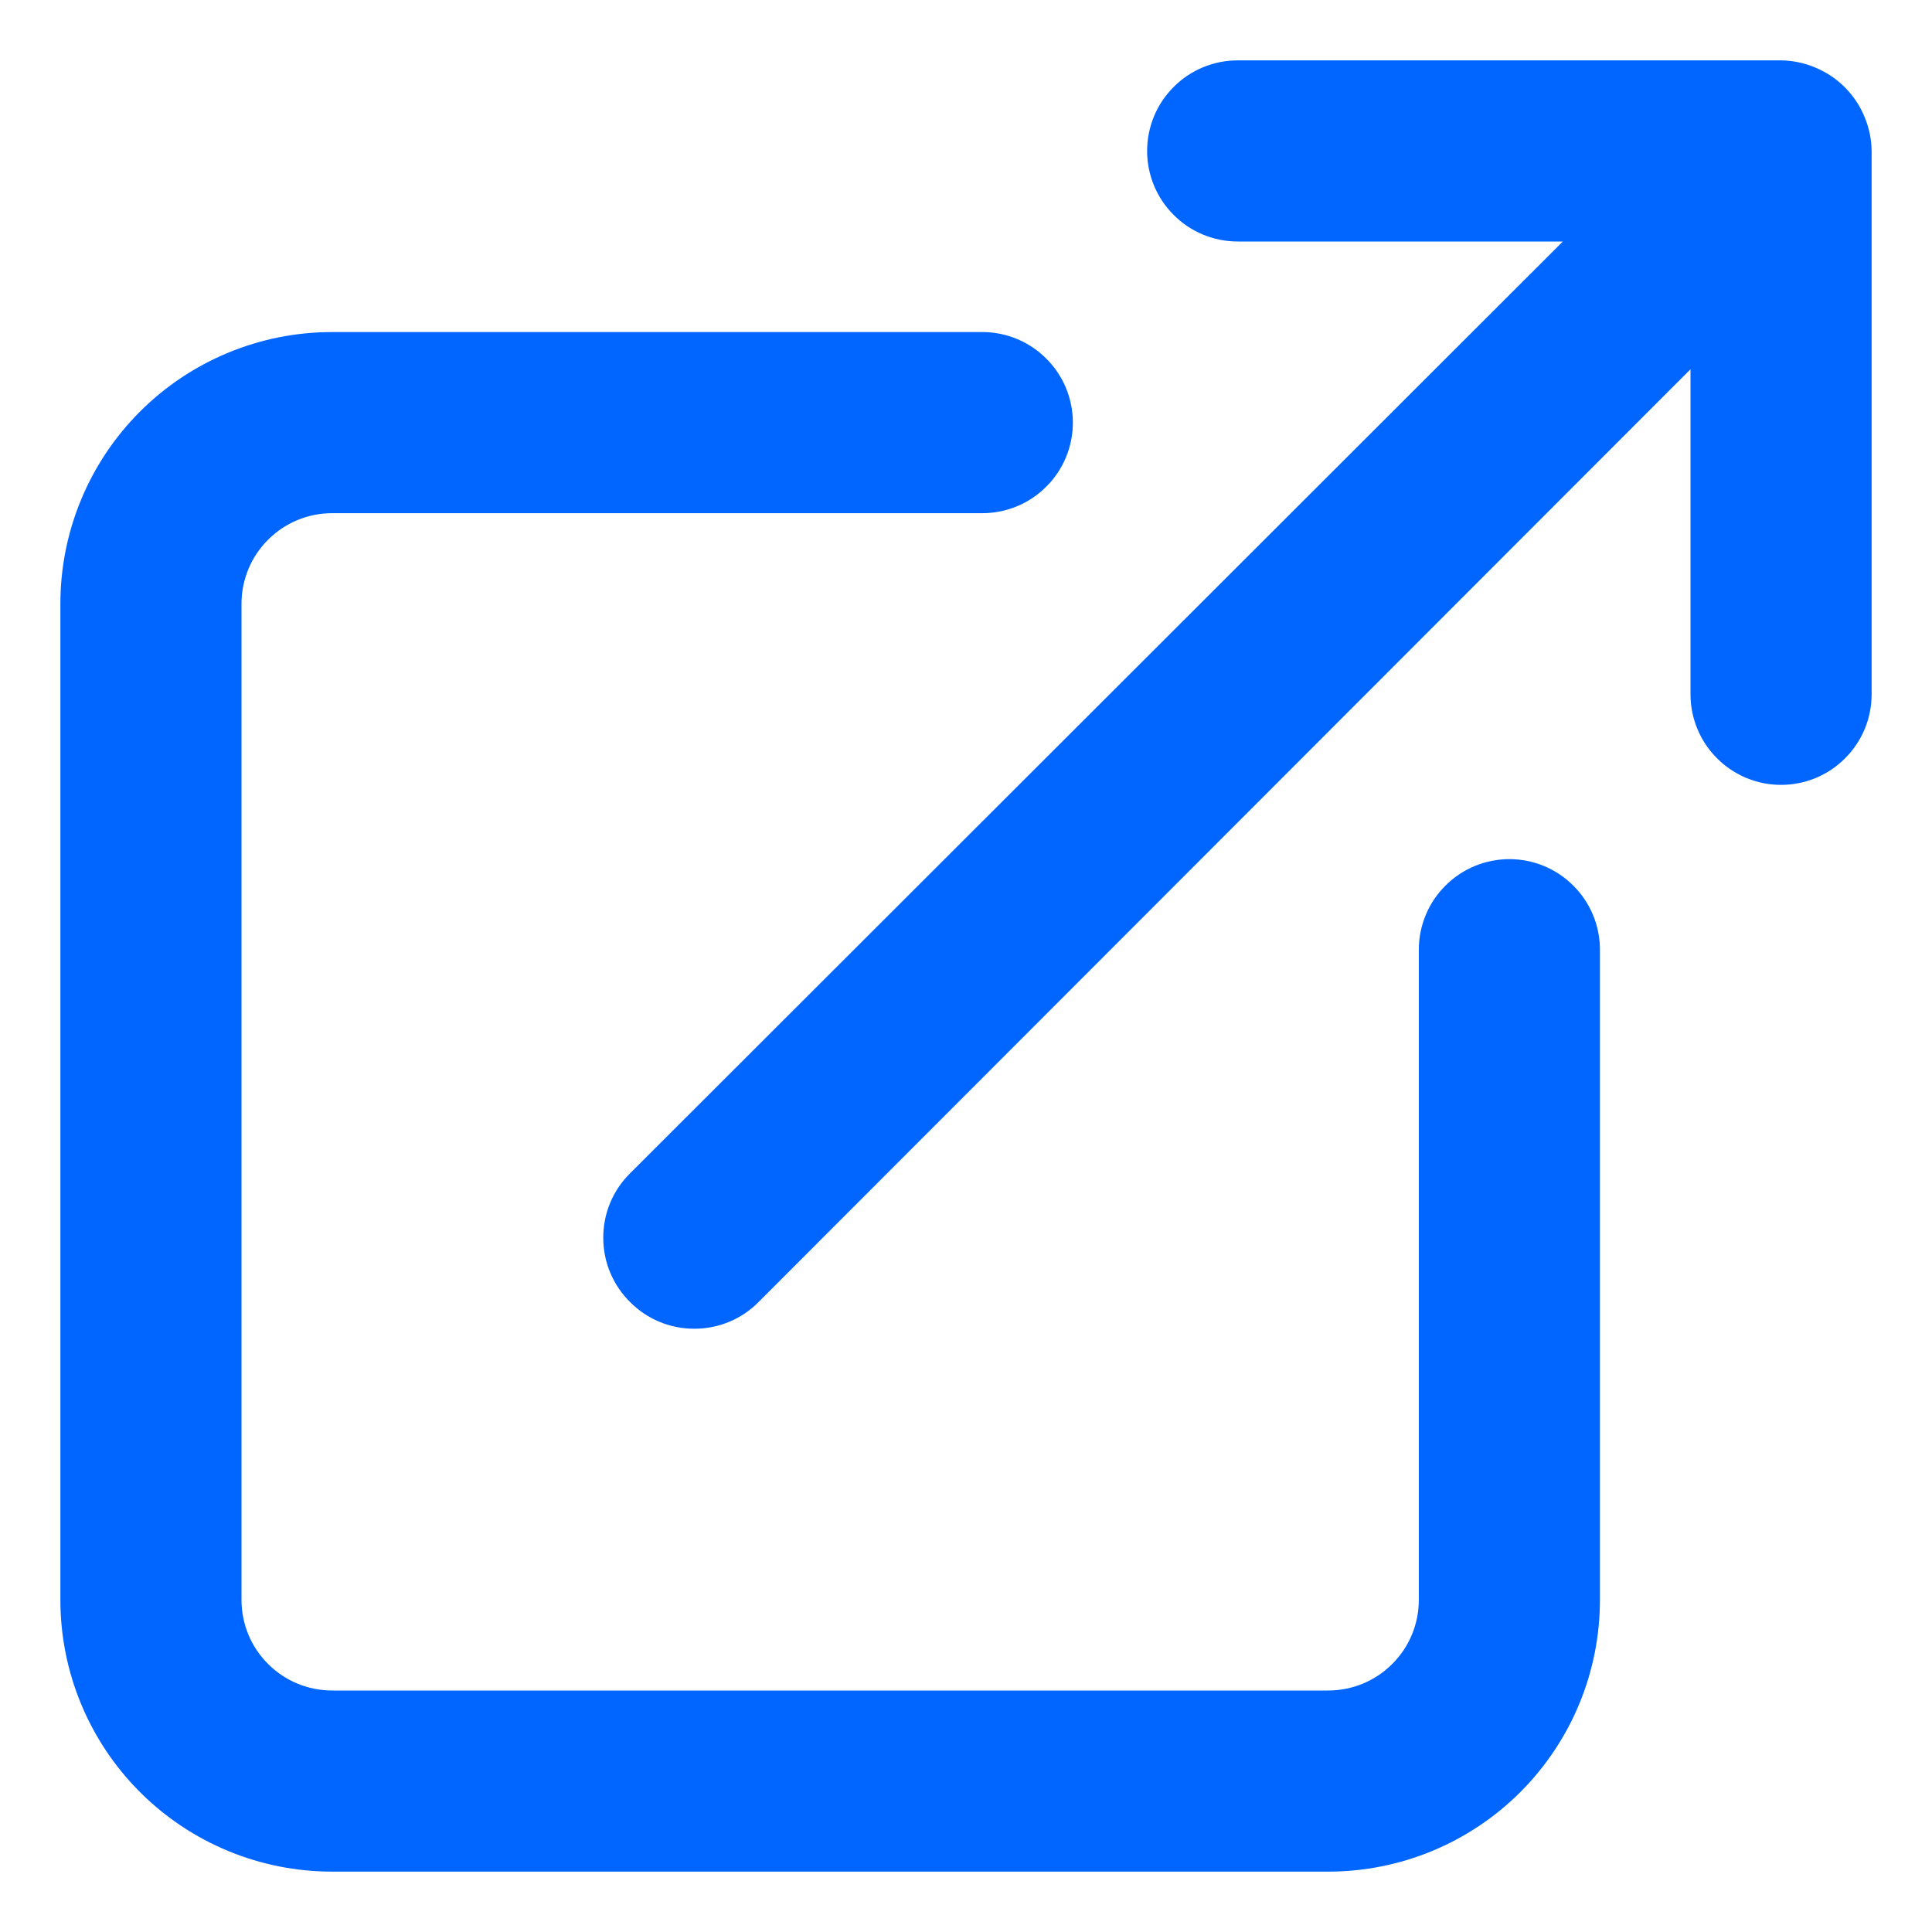 <svg width="16" height="16" viewBox="0 0 16 16" fill="none" xmlns="http://www.w3.org/2000/svg">
<path d="M12.5 7.115C12.301 7.115 12.11 7.194 11.97 7.335C11.829 7.475 11.75 7.666 11.75 7.865V13.25C11.75 13.449 11.671 13.64 11.53 13.78C11.39 13.921 11.199 14 11 14H2.75C2.551 14 2.36 13.921 2.22 13.78C2.079 13.64 2 13.449 2 13.25V5C2 4.801 2.079 4.61 2.22 4.47C2.36 4.329 2.551 4.25 2.75 4.25H8.135C8.334 4.25 8.525 4.171 8.665 4.03C8.806 3.89 8.885 3.699 8.885 3.5C8.885 3.301 8.806 3.11 8.665 2.97C8.525 2.829 8.334 2.75 8.135 2.75H2.75C2.153 2.75 1.581 2.987 1.159 3.409C0.737 3.831 0.5 4.403 0.5 5V13.25C0.5 13.847 0.737 14.419 1.159 14.841C1.581 15.263 2.153 15.5 2.75 15.5H11C11.597 15.5 12.169 15.263 12.591 14.841C13.013 14.419 13.25 13.847 13.25 13.25V7.865C13.25 7.666 13.171 7.475 13.03 7.335C12.89 7.194 12.699 7.115 12.5 7.115ZM15.44 0.965C15.364 0.782 15.218 0.636 15.035 0.56C14.945 0.522 14.848 0.501 14.75 0.5H10.25C10.051 0.5 9.86 0.579 9.72 0.72C9.579 0.86 9.5 1.051 9.5 1.25C9.5 1.449 9.579 1.64 9.72 1.78C9.86 1.921 10.051 2 10.25 2H12.943L5.218 9.717C5.147 9.787 5.091 9.87 5.053 9.962C5.015 10.053 4.996 10.151 4.996 10.25C4.996 10.349 5.015 10.447 5.053 10.538C5.091 10.63 5.147 10.713 5.218 10.783C5.287 10.853 5.37 10.909 5.462 10.947C5.553 10.985 5.651 11.004 5.75 11.004C5.849 11.004 5.947 10.985 6.038 10.947C6.13 10.909 6.213 10.853 6.282 10.783L14 3.058V5.75C14 5.949 14.079 6.14 14.22 6.28C14.36 6.421 14.551 6.5 14.75 6.5C14.949 6.5 15.14 6.421 15.28 6.28C15.421 6.14 15.5 5.949 15.5 5.75V1.25C15.499 1.152 15.478 1.055 15.44 0.965Z" fill="#0066ff"/>
</svg>
